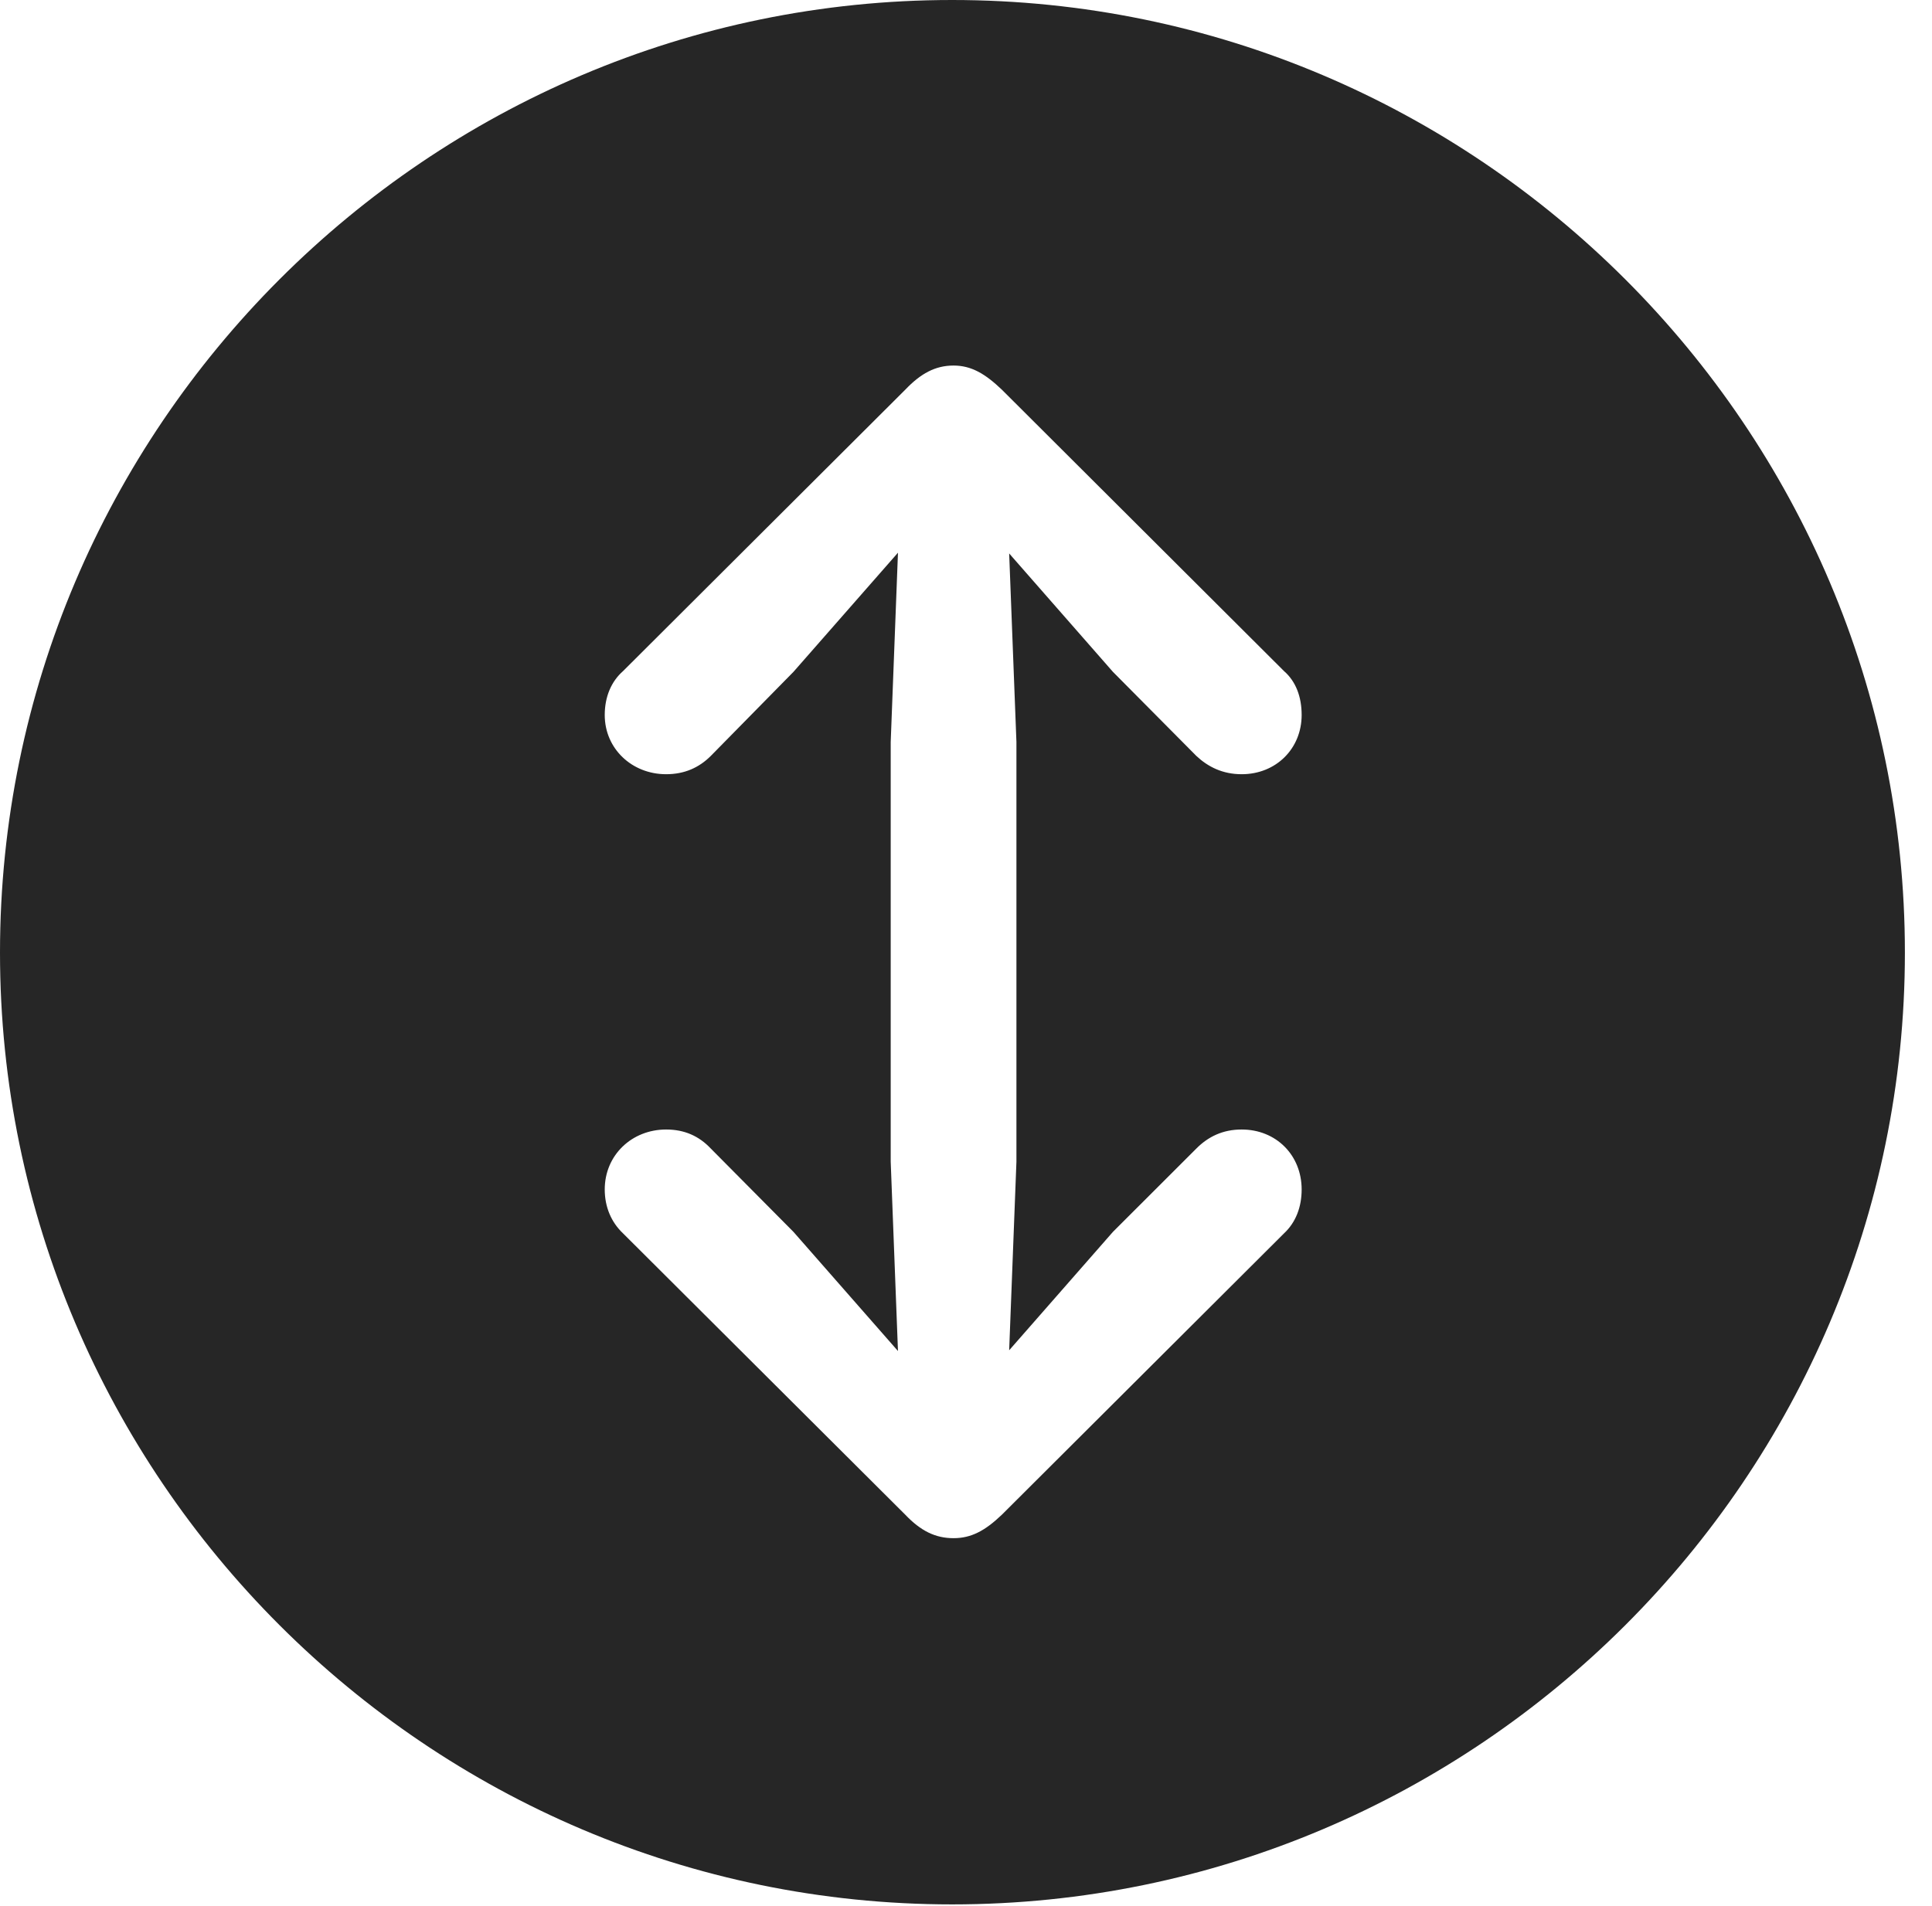 <?xml version="1.0" encoding="UTF-8"?>
<!--Generator: Apple Native CoreSVG 326-->
<!DOCTYPE svg
PUBLIC "-//W3C//DTD SVG 1.1//EN"
       "http://www.w3.org/Graphics/SVG/1.1/DTD/svg11.dtd">
<svg version="1.1" xmlns="http://www.w3.org/2000/svg" xmlns:xlink="http://www.w3.org/1999/xlink" viewBox="0 0 25.801 25.459">
 <g>
  <rect height="25.459" opacity="0" width="25.801" x="0" y="0"/>
  <path d="M25.439 12.725C25.439 19.727 19.727 25.439 12.715 25.439C5.713 25.439 0 19.727 0 12.725C0 5.713 5.713 0 12.715 0C19.727 0 25.439 5.713 25.439 12.725ZM12.09 5.205L8.32 8.965C8.164 9.102 8.076 9.307 8.076 9.551C8.076 10 8.438 10.342 8.896 10.342C9.141 10.342 9.336 10.254 9.492 10.098L10.596 8.975L11.992 7.383L11.895 9.912L11.895 15.518L11.992 18.047L10.596 16.455L9.492 15.342C9.336 15.176 9.141 15.088 8.896 15.088C8.438 15.088 8.076 15.43 8.076 15.889C8.076 16.123 8.164 16.328 8.32 16.475L12.09 20.234C12.295 20.449 12.49 20.547 12.734 20.547C12.969 20.547 13.154 20.449 13.379 20.234L17.148 16.475C17.305 16.328 17.383 16.123 17.383 15.889C17.383 15.43 17.041 15.088 16.582 15.088C16.328 15.088 16.133 15.185 15.977 15.342L14.863 16.455L13.477 18.037L13.574 15.518L13.574 9.912L13.477 7.393L14.863 8.975L15.977 10.098C16.133 10.244 16.328 10.342 16.582 10.342C17.041 10.342 17.383 10 17.383 9.551C17.383 9.307 17.305 9.102 17.148 8.965L13.379 5.205C13.154 4.99 12.969 4.883 12.734 4.883C12.49 4.883 12.295 4.99 12.09 5.205Z" fill="black" fill-opacity="0.85"/>
 </g>
</svg>
